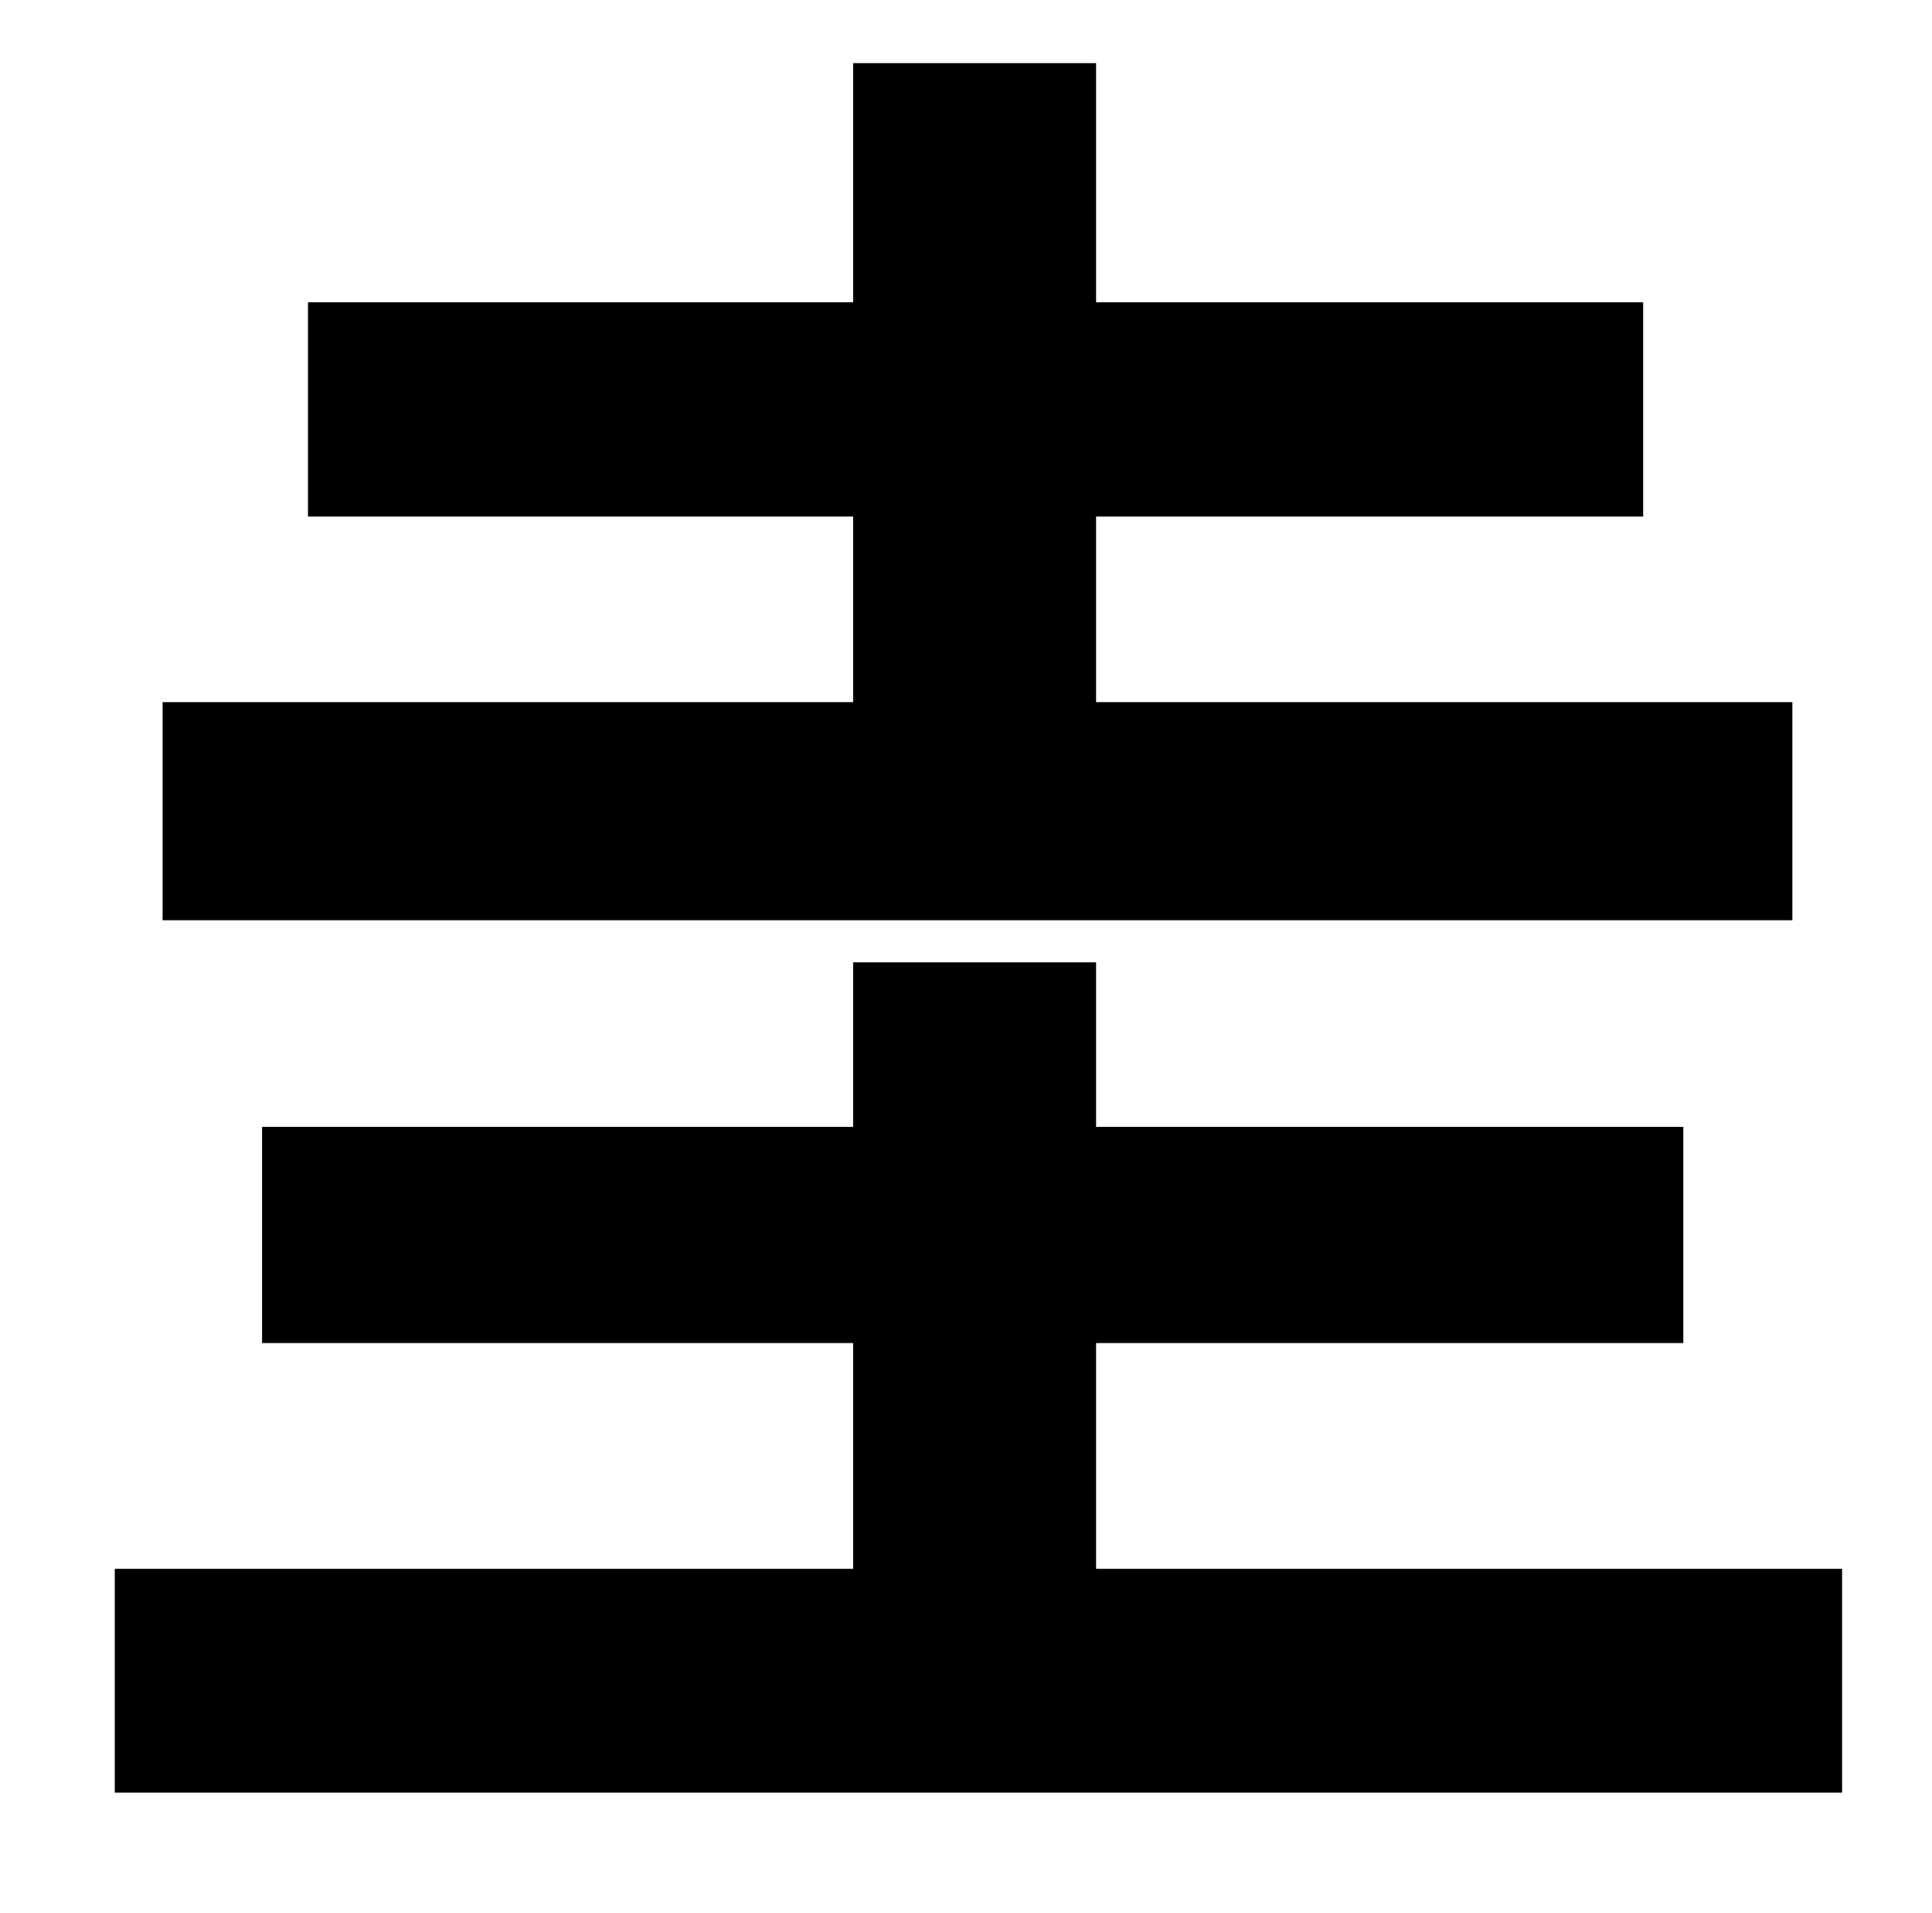 <?xml version="1.0" standalone="no"?>
<!DOCTYPE svg PUBLIC "-//W3C//DTD SVG 1.1//EN" "http://www.w3.org/Graphics/SVG/1.1/DTD/svg11.dtd" >
<svg xmlns="http://www.w3.org/2000/svg" xmlns:xlink="http://www.w3.org/1999/xlink" version="1.1" viewBox="-10 0 1010 1000">
   <path fill="currentColor"
d="M927 367v114h-852v-114h361v-97h-285v-112h285v-125h127v125h286v112h-286v97h364zM563 820h390v117h-903v-117h386v-118h-309v-113h309v-86h127v86h307v113h-307v118z" />
</svg>
